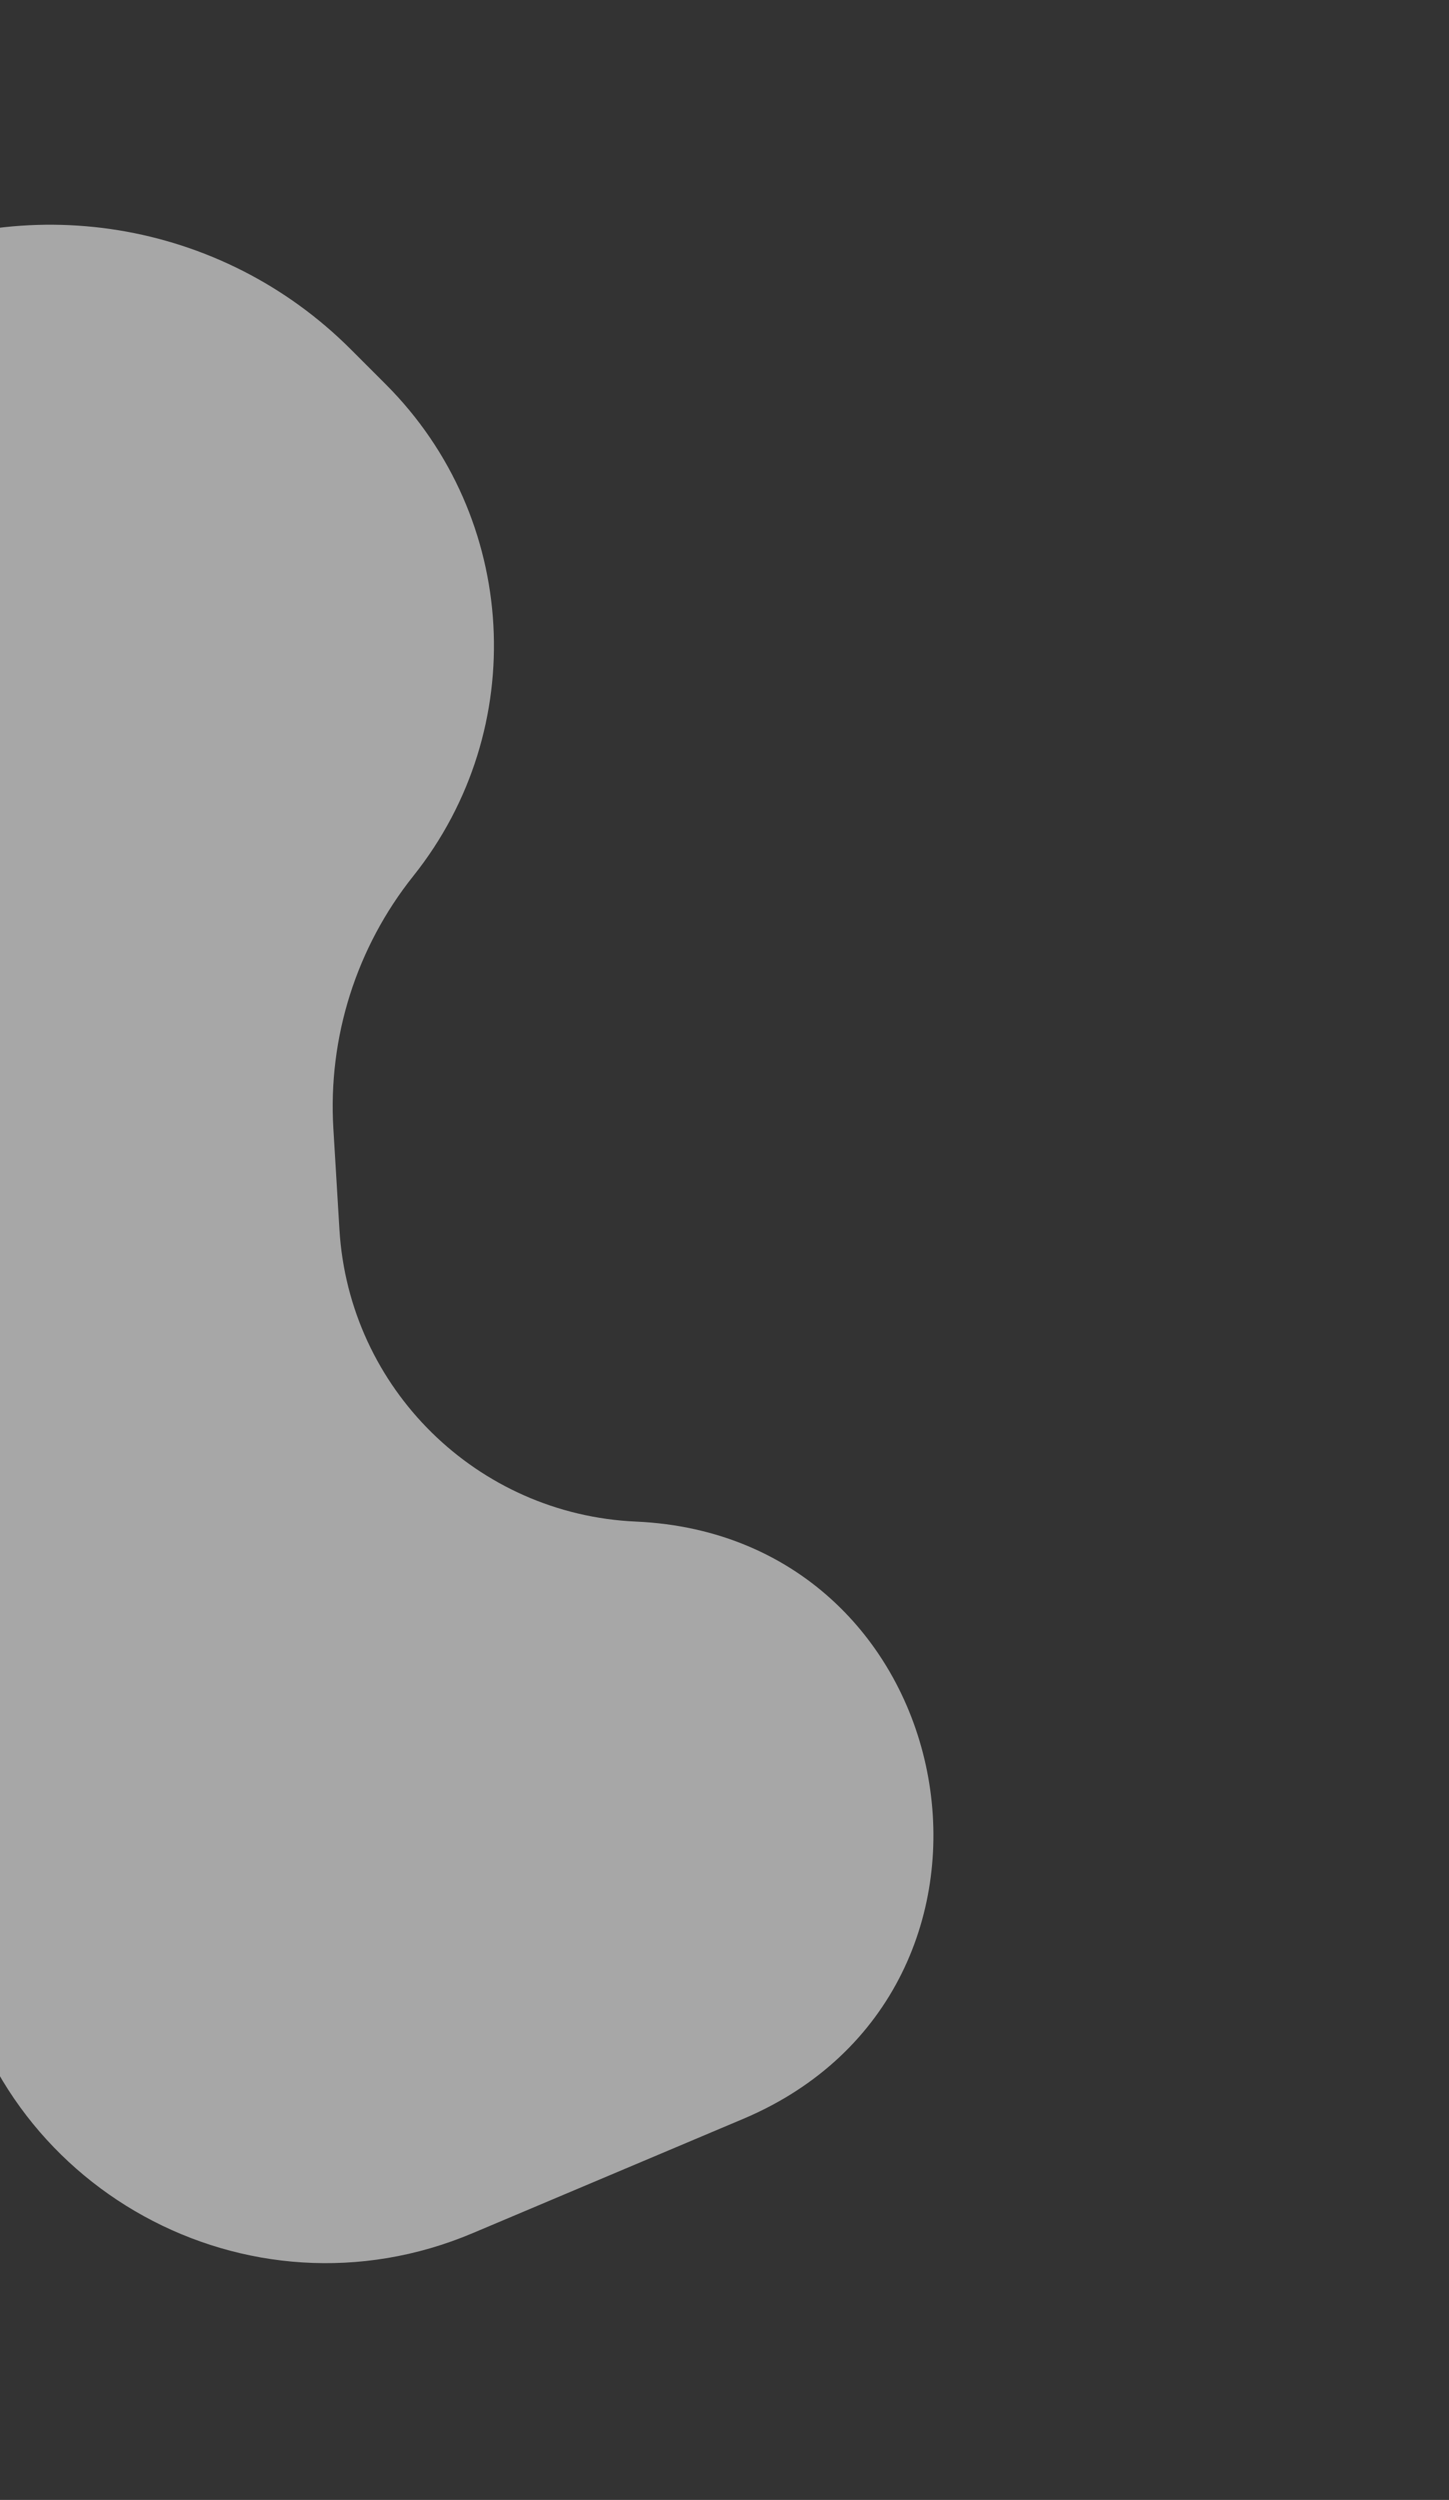 <svg width="683" height="1178" viewBox="0 0 683 1178" fill="none" xmlns="http://www.w3.org/2000/svg">
<rect x="0" y="0" width="683" height="1178" fill="#333333" stroke="none"/>
<path opacity="0.6" d="M-235.346 237.06L-302.269 312.573C-344.912 360.688 -372.149 420.484 -380.462 484.236L-384.226 513.095C-386.148 527.834 -385.71 542.784 -382.928 557.384L-378.027 583.111C-363.731 658.156 -283.455 700.505 -213.443 669.936C-142.435 638.933 -61.202 682.946 -48.394 759.361L-21.823 917.89C-2.838 1031.16 116.94 1097 222.745 1052.32L350.286 998.459C494.21 937.68 455.862 723.949 299.785 716.997C224.833 713.659 164.502 654.262 159.995 579.371L157.133 531.807C154.547 488.836 167.975 446.43 194.824 412.779C250.092 343.508 244.503 243.774 181.841 181.112L165.287 164.557C104.407 103.677 11.429 88.52 -65.635 126.912L-139.897 163.908C-176.108 181.948 -208.513 206.783 -235.346 237.06Z" fill="#F5F5F5"/>
</svg>
